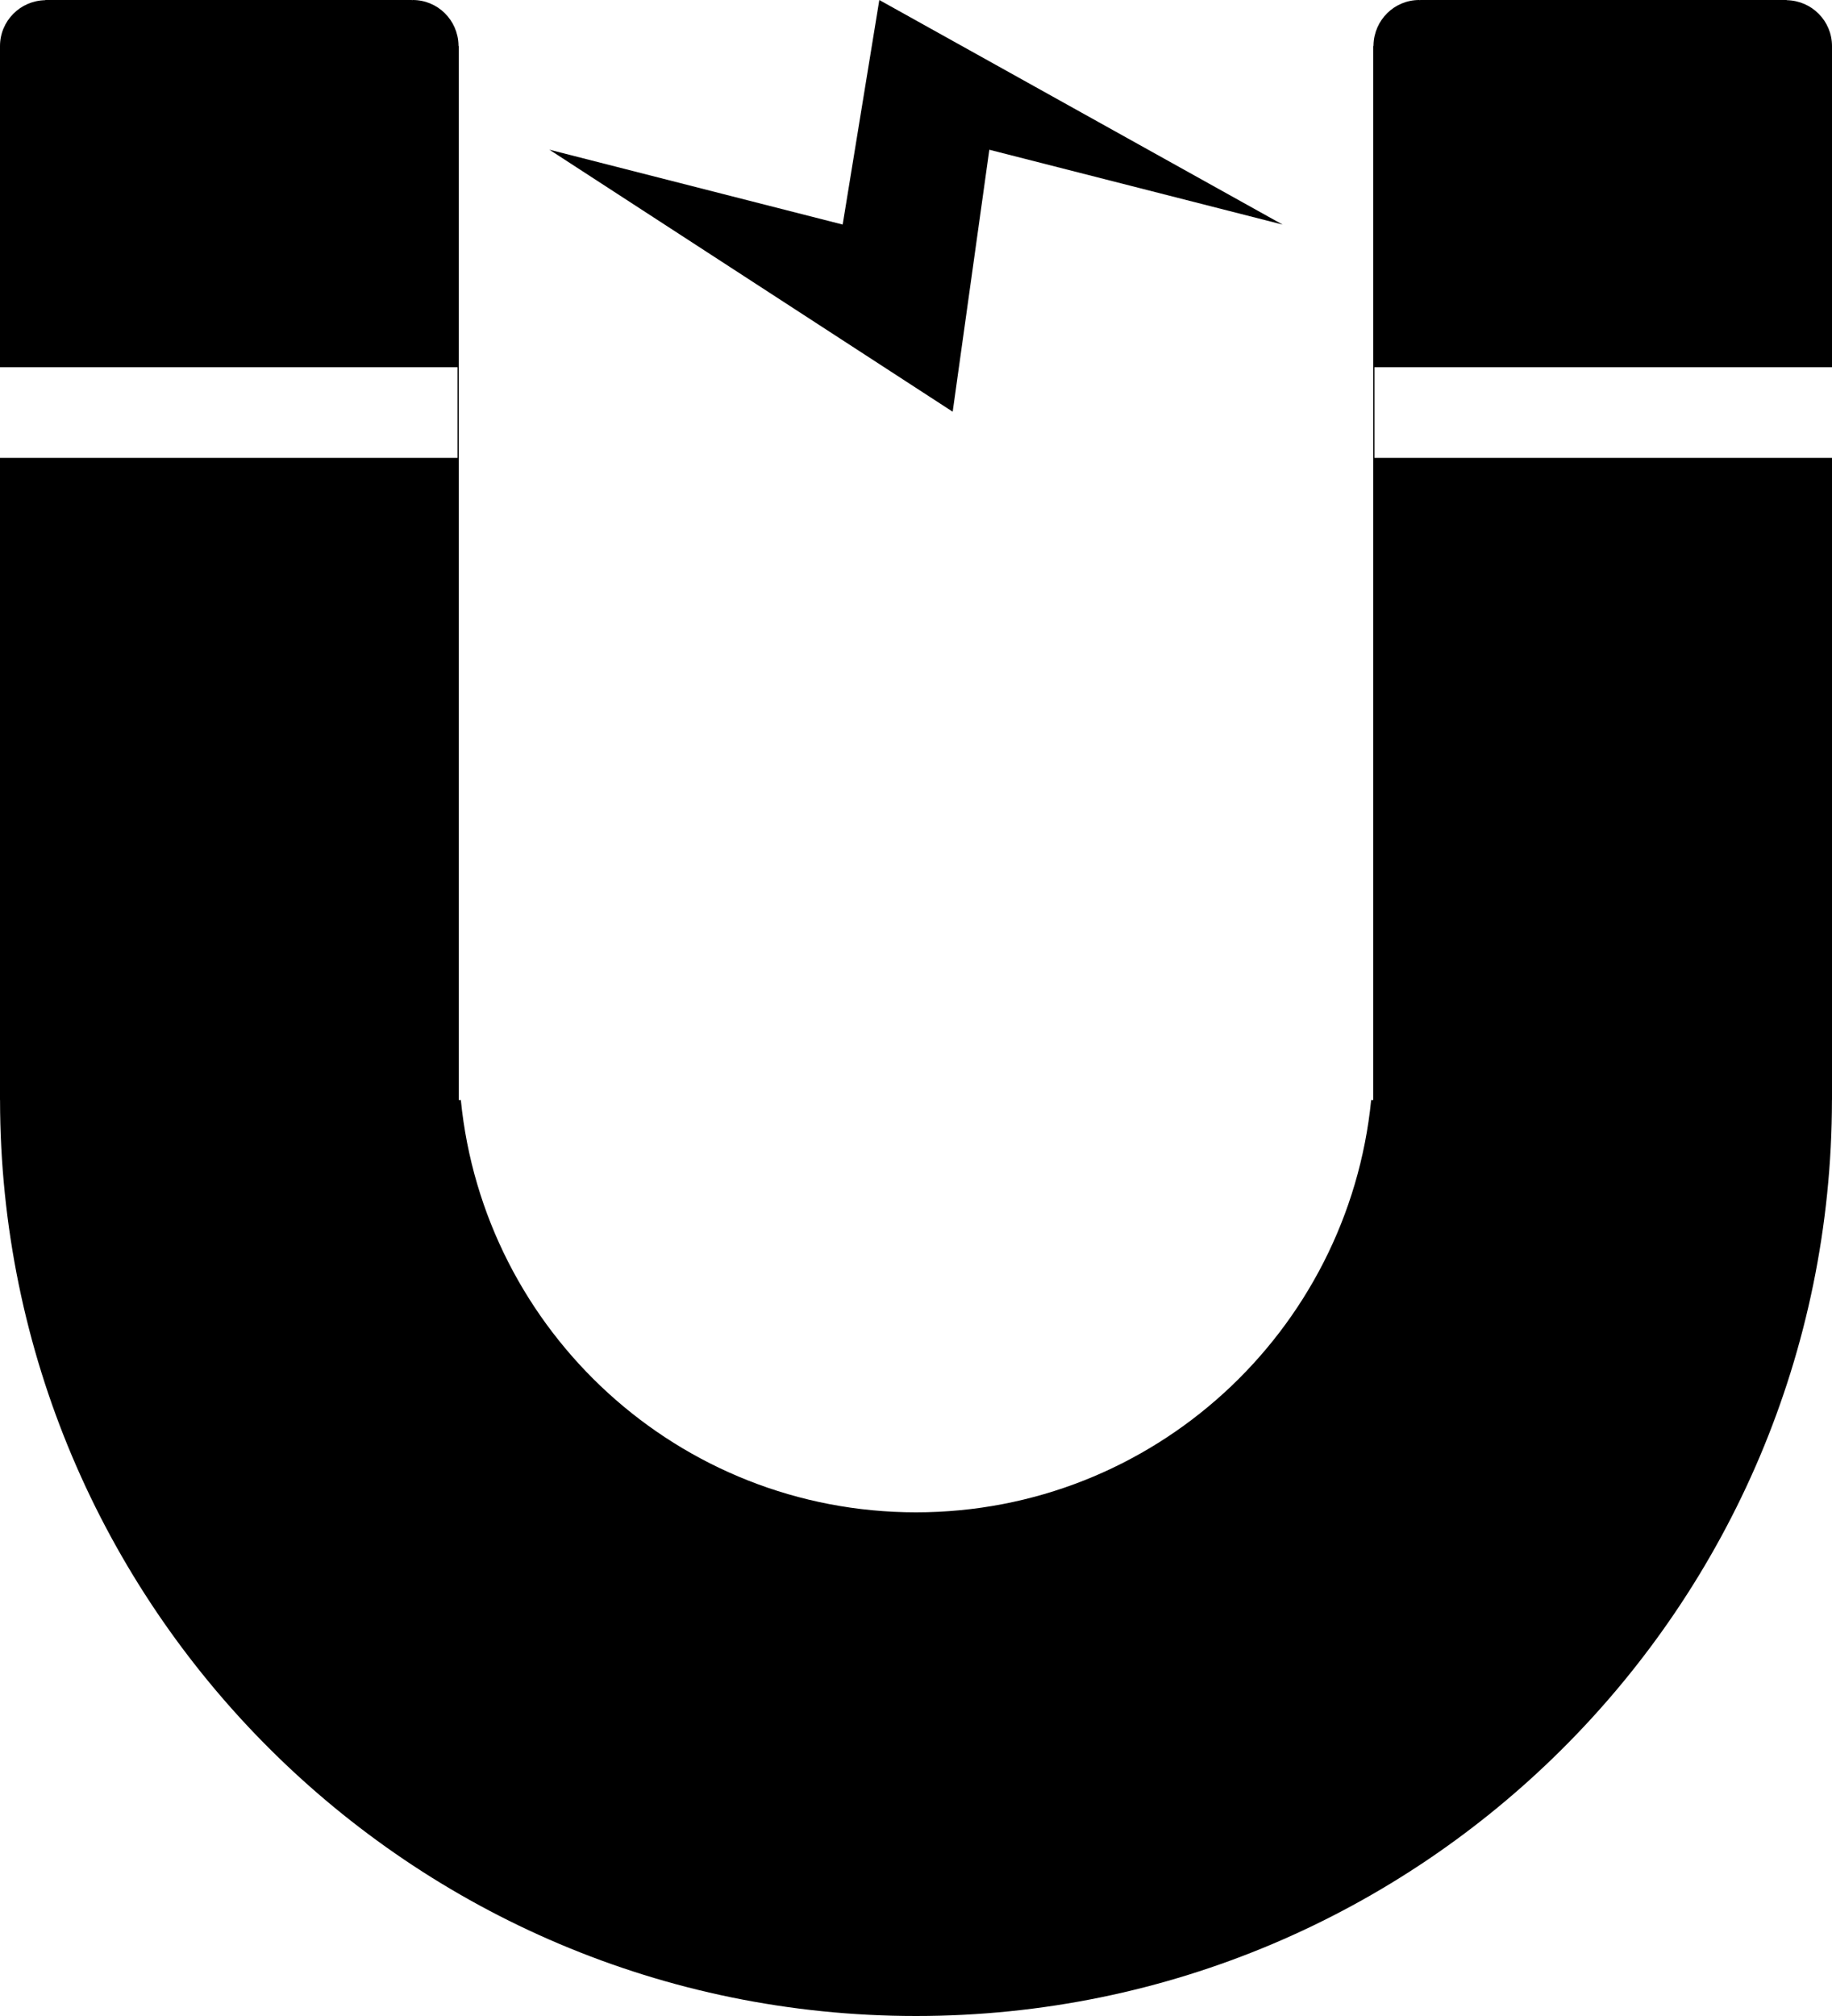 <?xml version="1.0" encoding="iso-8859-1"?>
<!-- Generator: Adobe Illustrator 16.0.4, SVG Export Plug-In . SVG Version: 6.00 Build 0)  -->
<!DOCTYPE svg PUBLIC "-//W3C//DTD SVG 1.1//EN" "http://www.w3.org/Graphics/SVG/1.1/DTD/svg11.dtd">
<svg version="1.1" id="Layer_1" xmlns="http://www.w3.org/2000/svg" xmlns:xlink="http://www.w3.org/1999/xlink" x="0px" y="0px"
	 width="40px" height="44px" viewBox="0 0 40 44" style="enable-background:new 0 0 40 44;" xml:space="preserve">
<g id="_x31_027-magnet-toolbar-selected_x40_2x.png">
	<g>
		<path d="M21.601,3.268l6.404,1.634L19.199,0l-0.8,4.901l-6.404-1.634l8.806,5.719L21.601,3.268z M40,8.014V1.005
			c-0.001-0.549-0.441-0.991-0.987-1.001V0h-8.005v0.004C31.001,0.004,30.996,0,30.989,0c-0.547,0-0.987,0.438-1,0.983v0.021h-0.005
			v23.004h0.005v0.001h-0.051c-0.502,5.053-4.759,8.998-9.938,8.998c-5.179,0-9.437-3.945-9.938-8.998h-0.051v-0.001h0.005V1.005
			h-0.005V0.983C9.998,0.438,9.558,0,9.011,0C9.005,0,8.999,0.004,8.992,0.004V0H0.987v0.004C0.441,0.014,0.001,0.456,0,1.005v7.009
			h9.99v1.98H0v14.015h0.001C0.01,35.051,8.96,44,20,44s19.99-8.949,19.999-19.991H40V9.994h-9.99v-1.98H40z"/>
	</g>
</g>
<g>
</g>
<g>
</g>
<g>
</g>
<g>
</g>
<g>
</g>
<g>
</g>
<g>
</g>
<g>
</g>
<g>
</g>
<g>
</g>
<g>
</g>
<g>
</g>
<g>
</g>
<g>
</g>
<g>
</g>
</svg>
